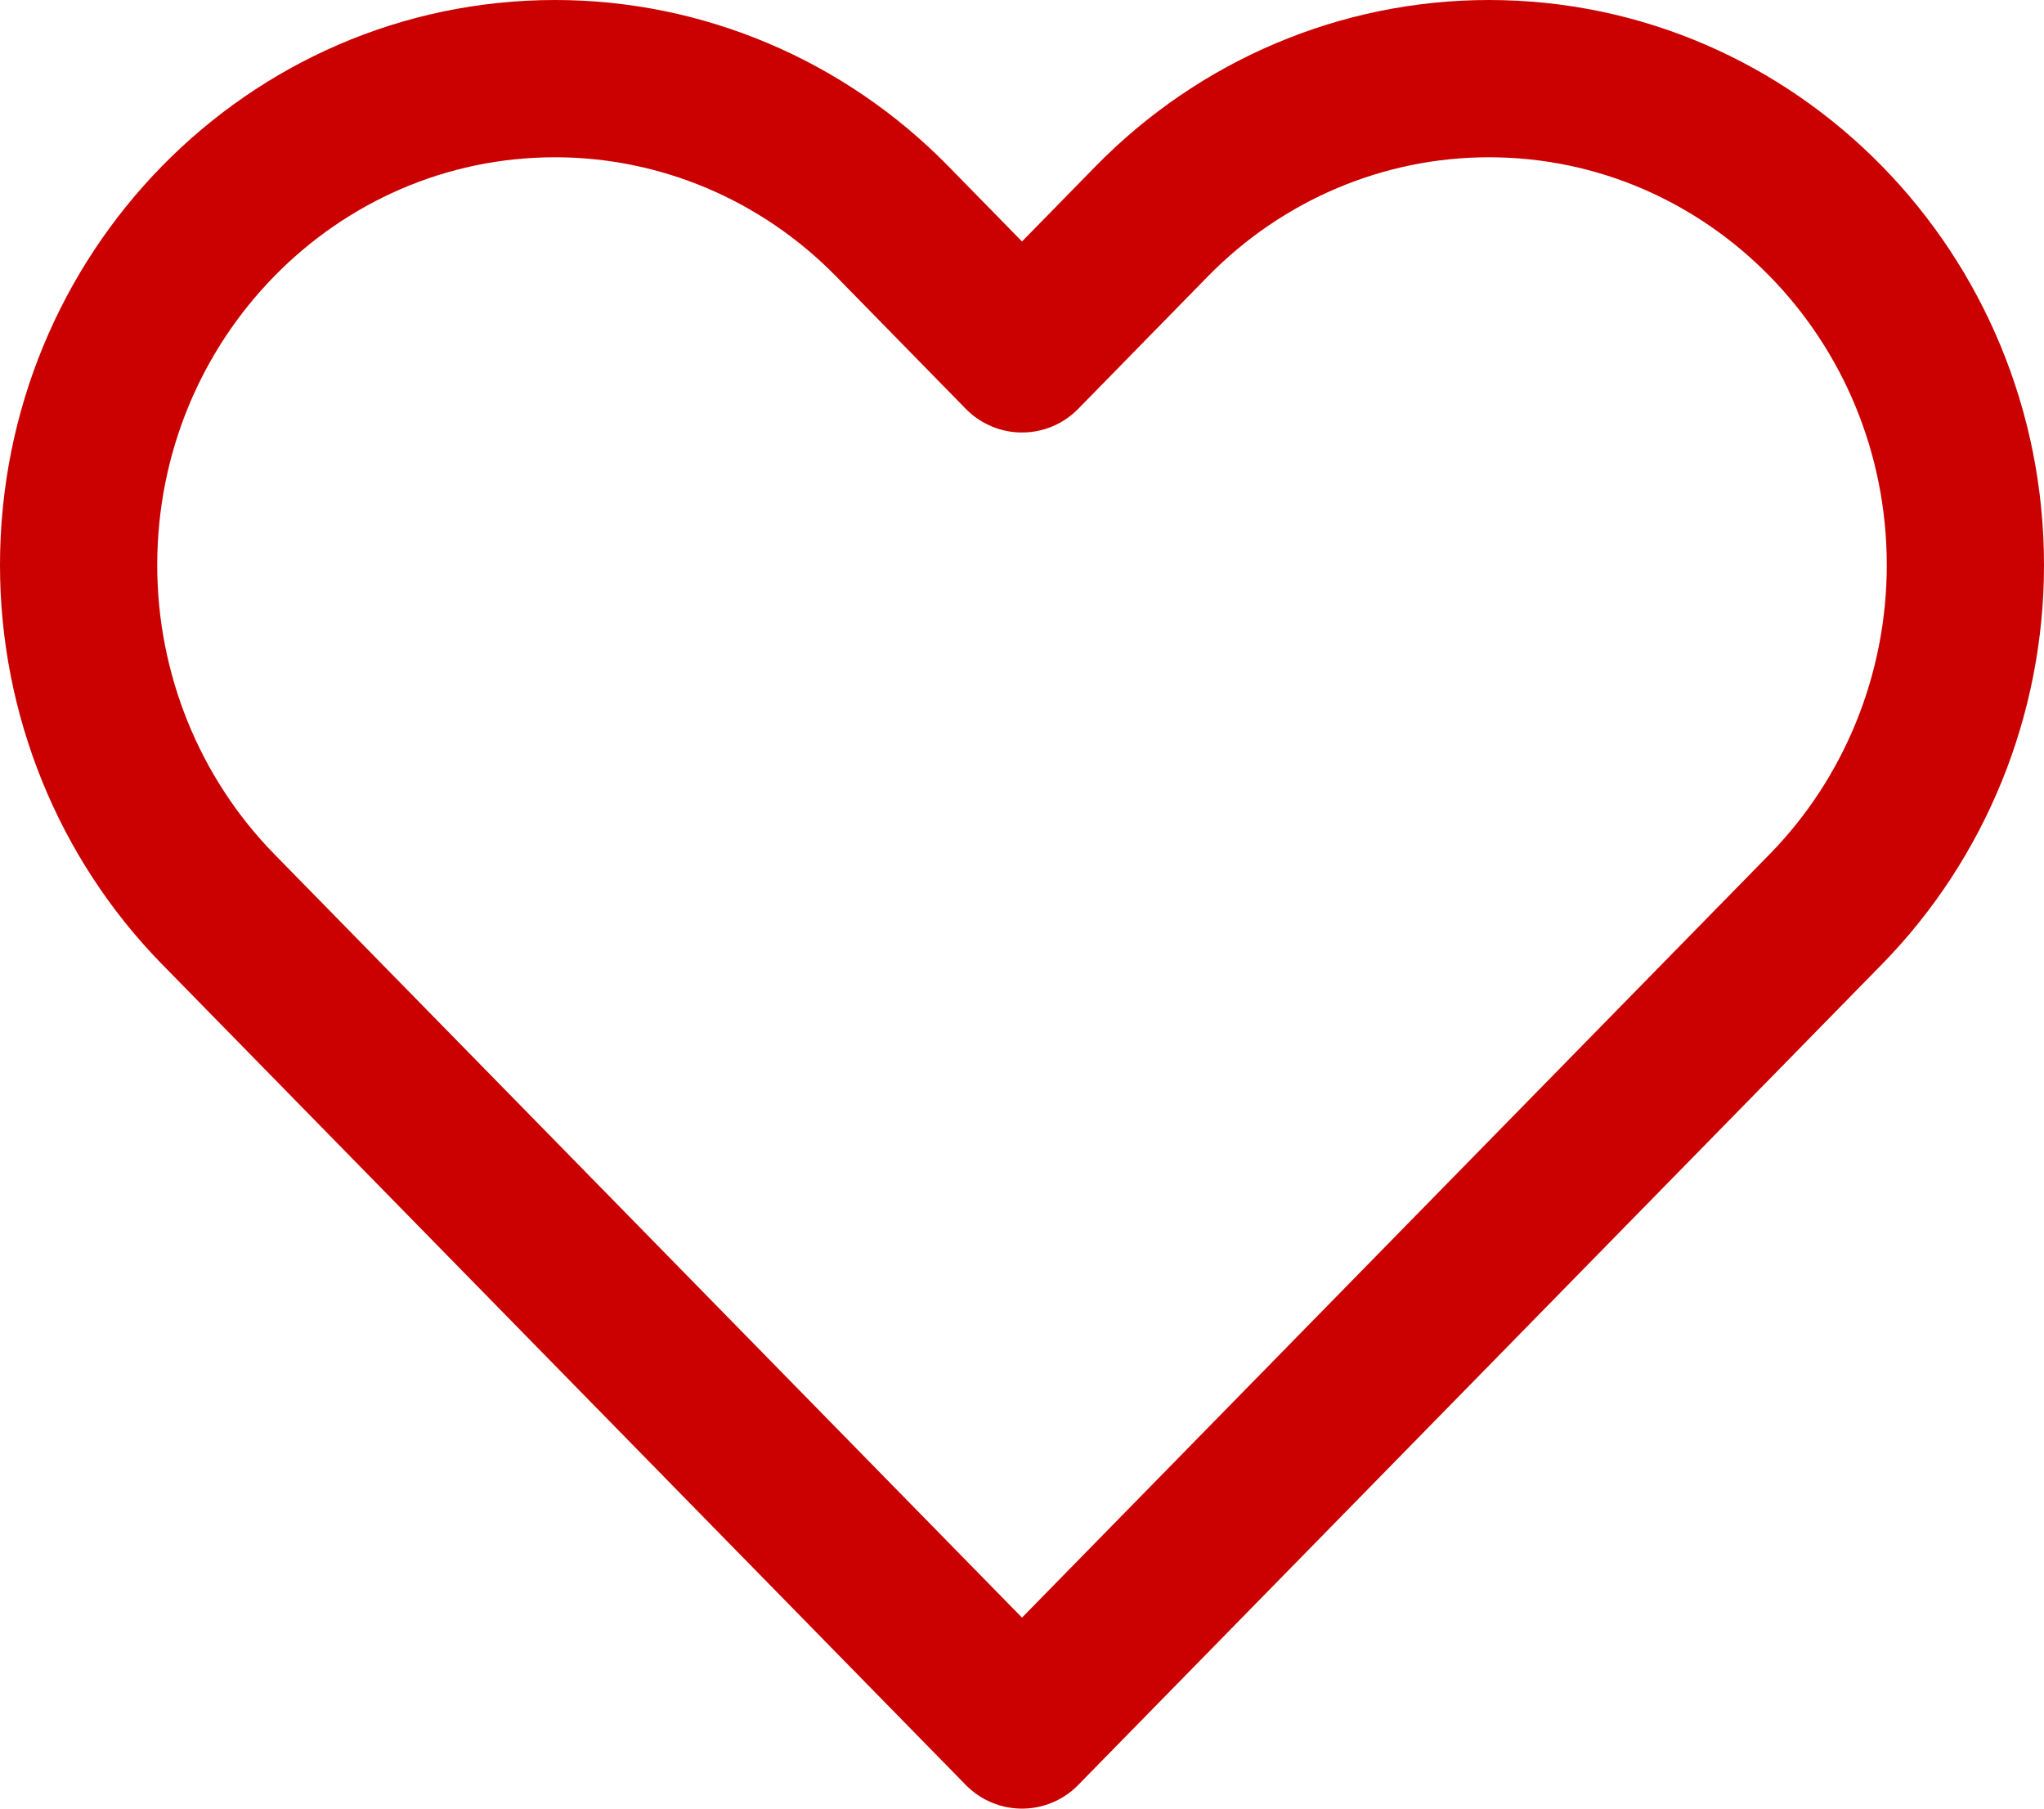 <svg width="26" height="23" viewBox="0 0 26 23" fill="none" xmlns="http://www.w3.org/2000/svg">
<path d="M2.775 11.562L13 22L23.225 11.562C24.361 10.402 25 8.828 25 7.187C25 3.77 22.286 1 18.939 1C17.332 1 15.79 1.652 14.653 2.812L13 4.5L11.347 2.812C10.21 1.652 8.668 1 7.061 1C3.714 1 1 3.77 1 7.187C1 8.828 1.639 10.402 2.775 11.562Z" stroke="#CA0100" stroke-width="2" stroke-linecap="round" stroke-linejoin="round"/>
</svg>
